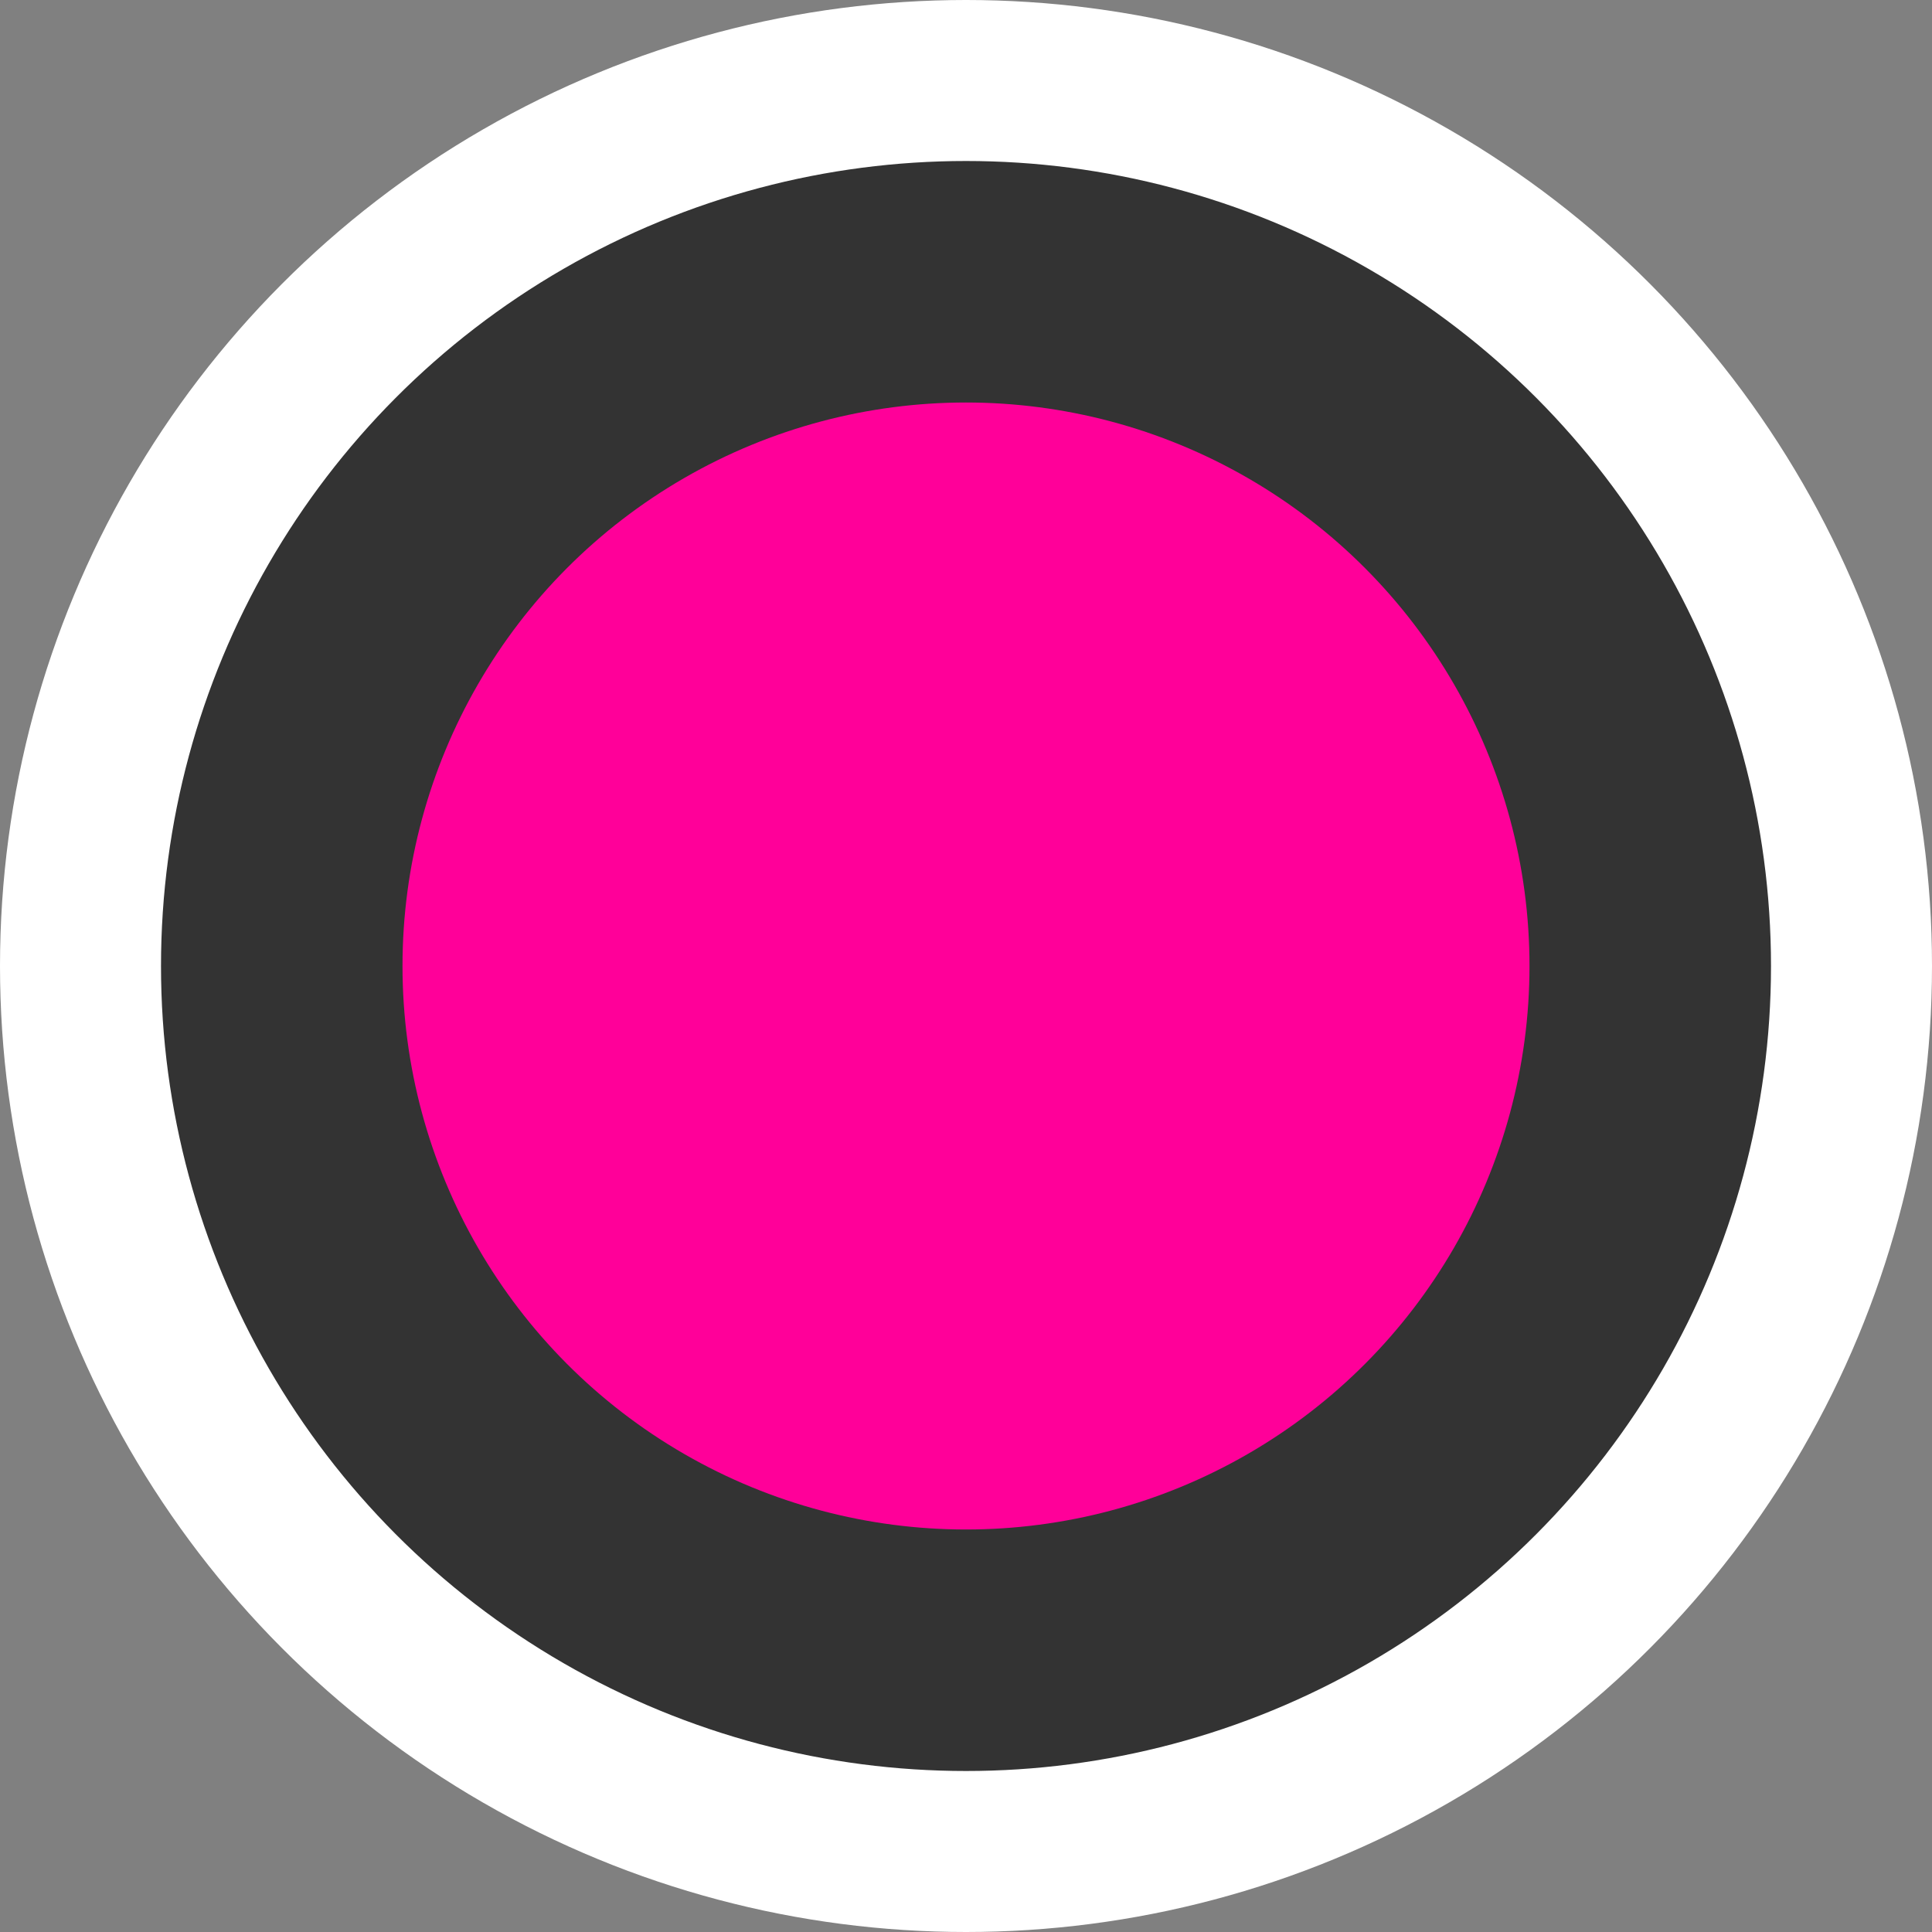 <svg width="24" height="24" viewBox="0 0 24 24" fill="none" xmlns="http://www.w3.org/2000/svg">
<rect x="0" y="0" width="24" height="24" fill="#808080" stroke="none"/>
<circle cx="12" cy="12" r="11" fill="#333333" stroke="white" stroke-width="2"/>
<circle cx="12" cy="12" r="7" fill="#FF0099"/>
</svg>
